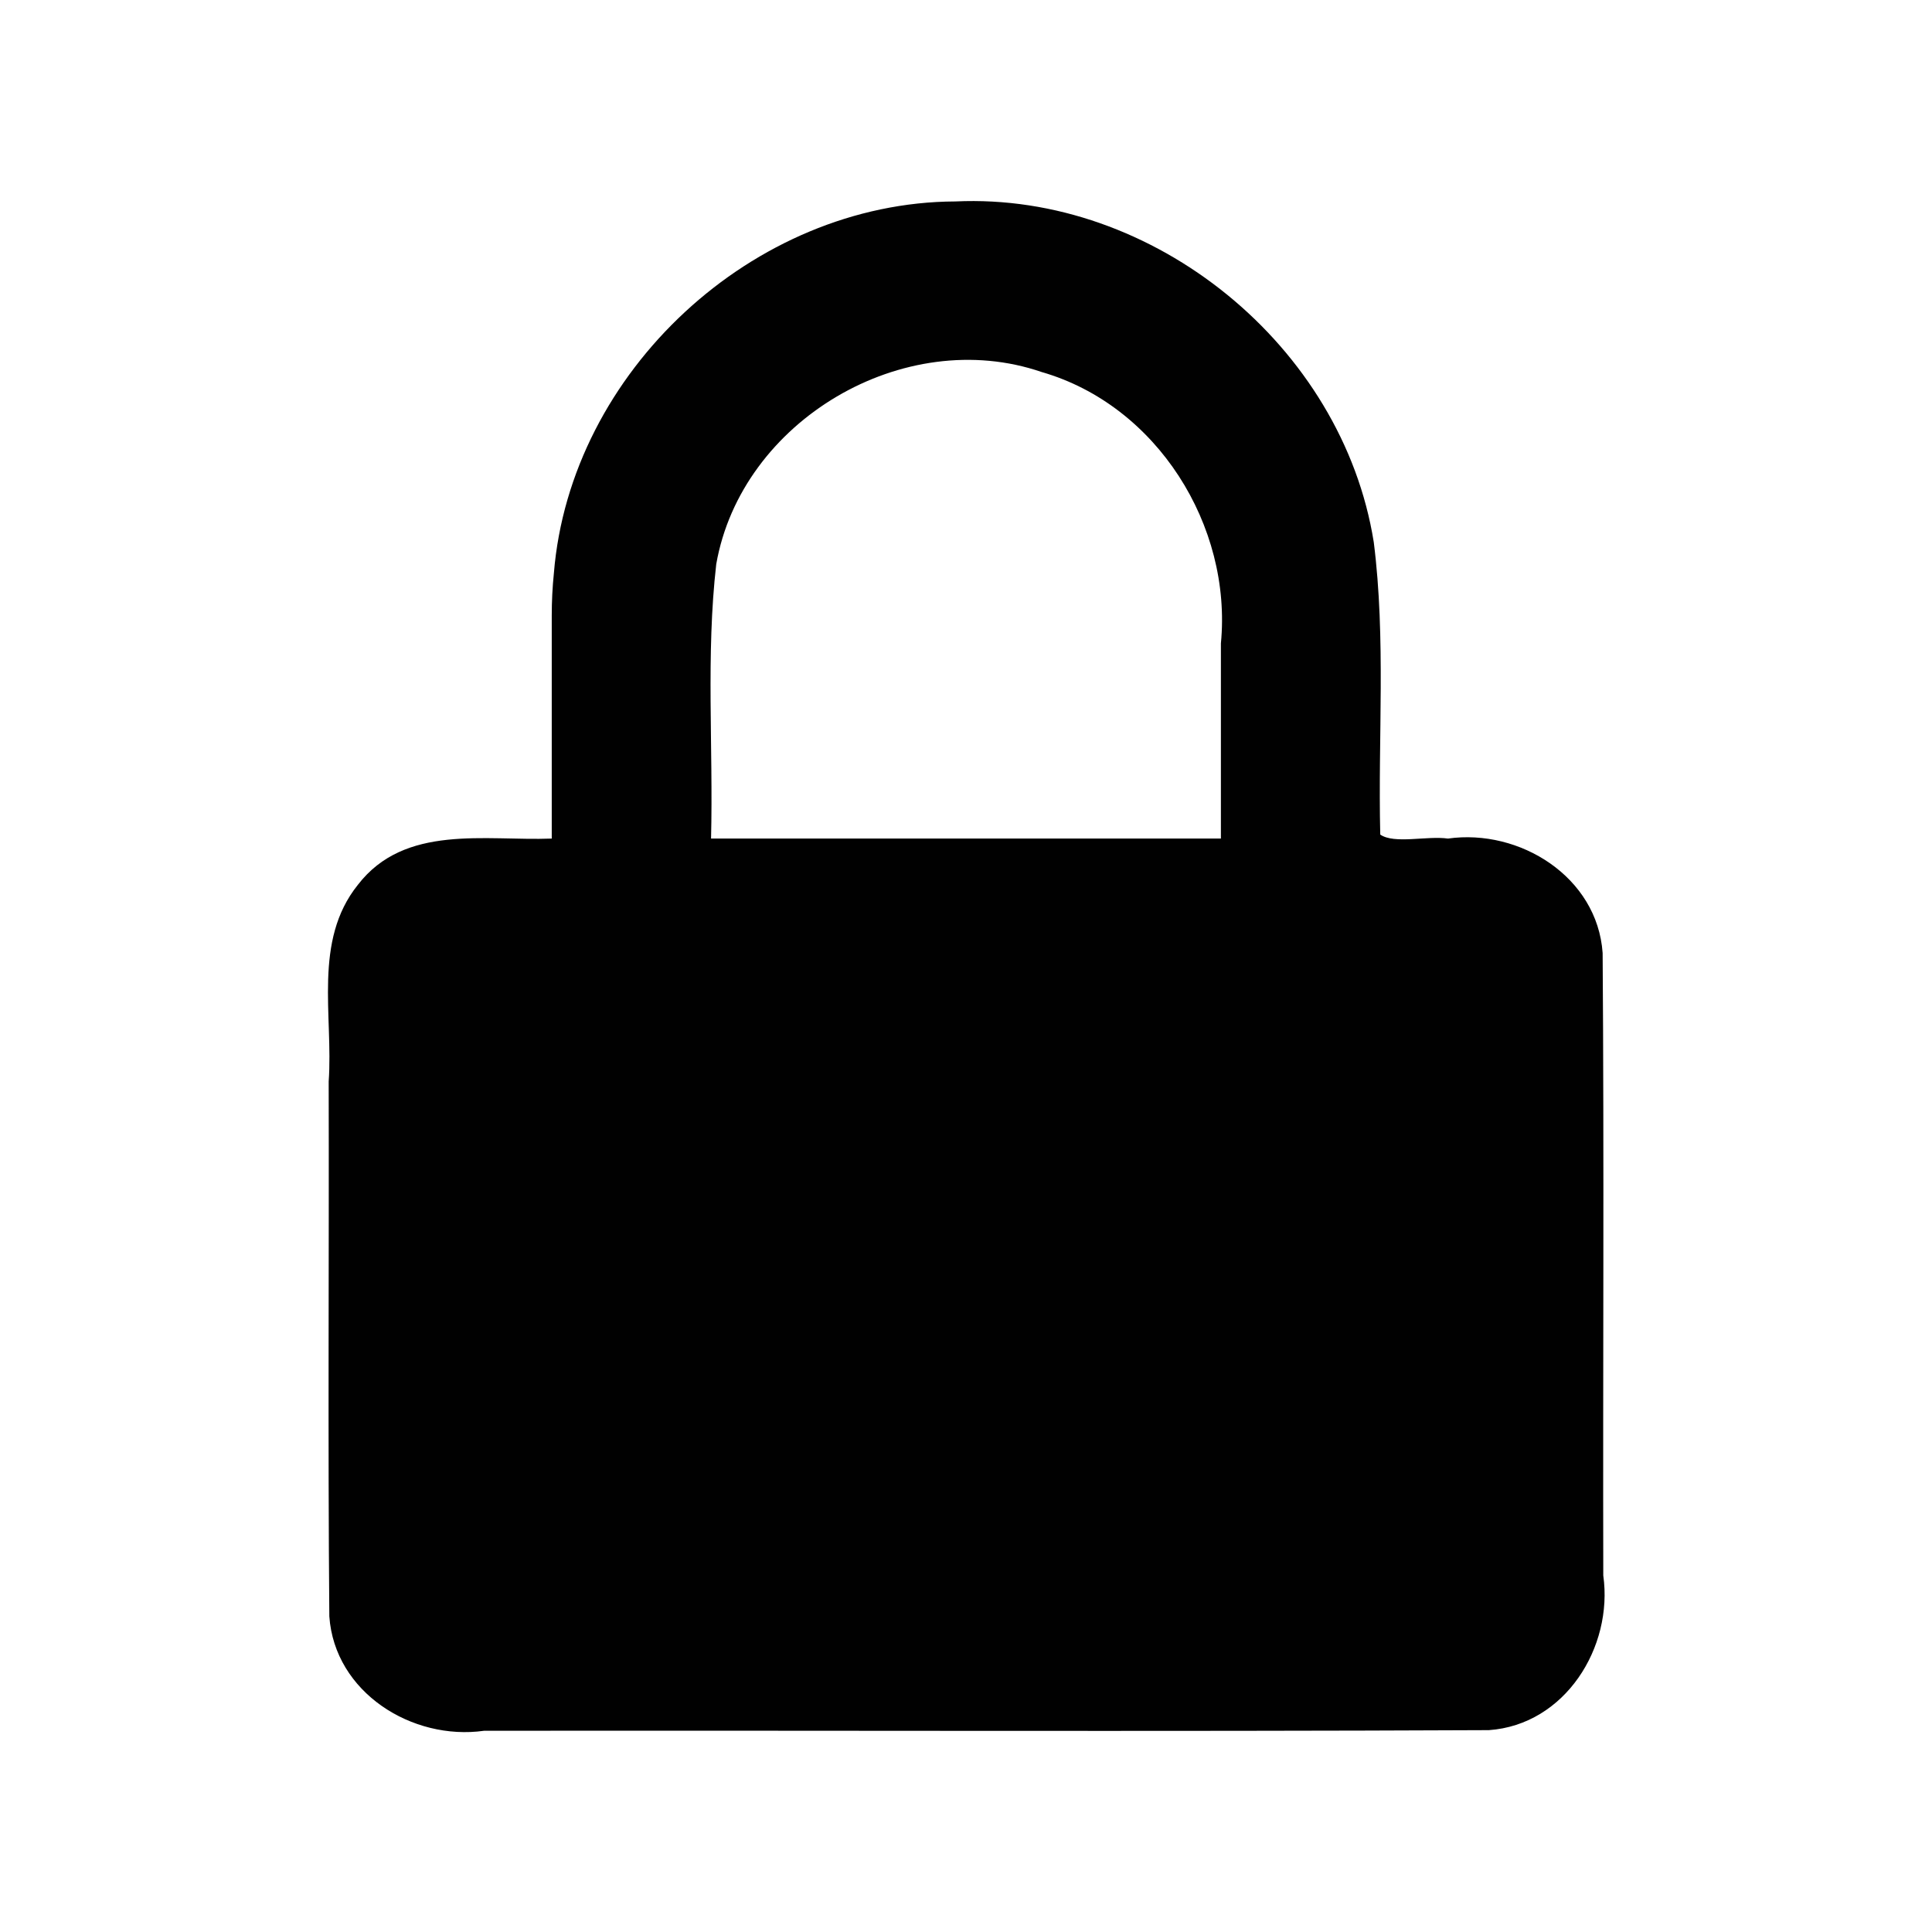 <?xml version="1.0" encoding="UTF-8" standalone="no"?>
<svg xmlns:rdf="http://www.w3.org/1999/02/22-rdf-syntax-ns#" xmlns="http://www.w3.org/2000/svg" version="1.1" xml:space="preserve" height="48" viewBox="0 0 48 48" width="48" enable-background="new 0 0 500 500" xmlns:cc="http://creativecommons.org/ns#" xmlns:dc="http://purl.org/dc/elements/1.1/"><path style="fill-rule:evenodd;clip-rule:evenodd;fill:#010101" d="m13.708 15.292v5.542c-1.655 0.063-3.652-0.367-4.819 1.152-1.115 1.393-0.607 3.244-0.723 4.884 0.011 4.429-0.022 8.86 0.016 13.288 0.132 1.893 2.06 3.094 3.843 2.843 8.321-0.011 16.644 0.022 24.965-0.016 1.893-0.132 3.094-2.06 2.843-3.843-0.011-5.155 0.022-10.311-0.016-15.465-0.132-1.893-2.061-3.094-3.843-2.843-0.52-0.074-1.331 0.143-1.682-0.099-0.058-2.421 0.143-4.858-0.161-7.264-0.776-4.872-5.465-8.698-10.397-8.466-5.023 0.019-9.567 4.231-9.973 9.236-0.036 0.35-0.053 0.701-0.053 1.052zm3.958 5.542c0.056-2.272-0.129-4.56 0.129-6.818 0.624-3.564 4.666-5.949 8.088-4.772 2.86 0.825 4.732 3.816 4.45 6.741v4.849h-12.667z"/></svg>
